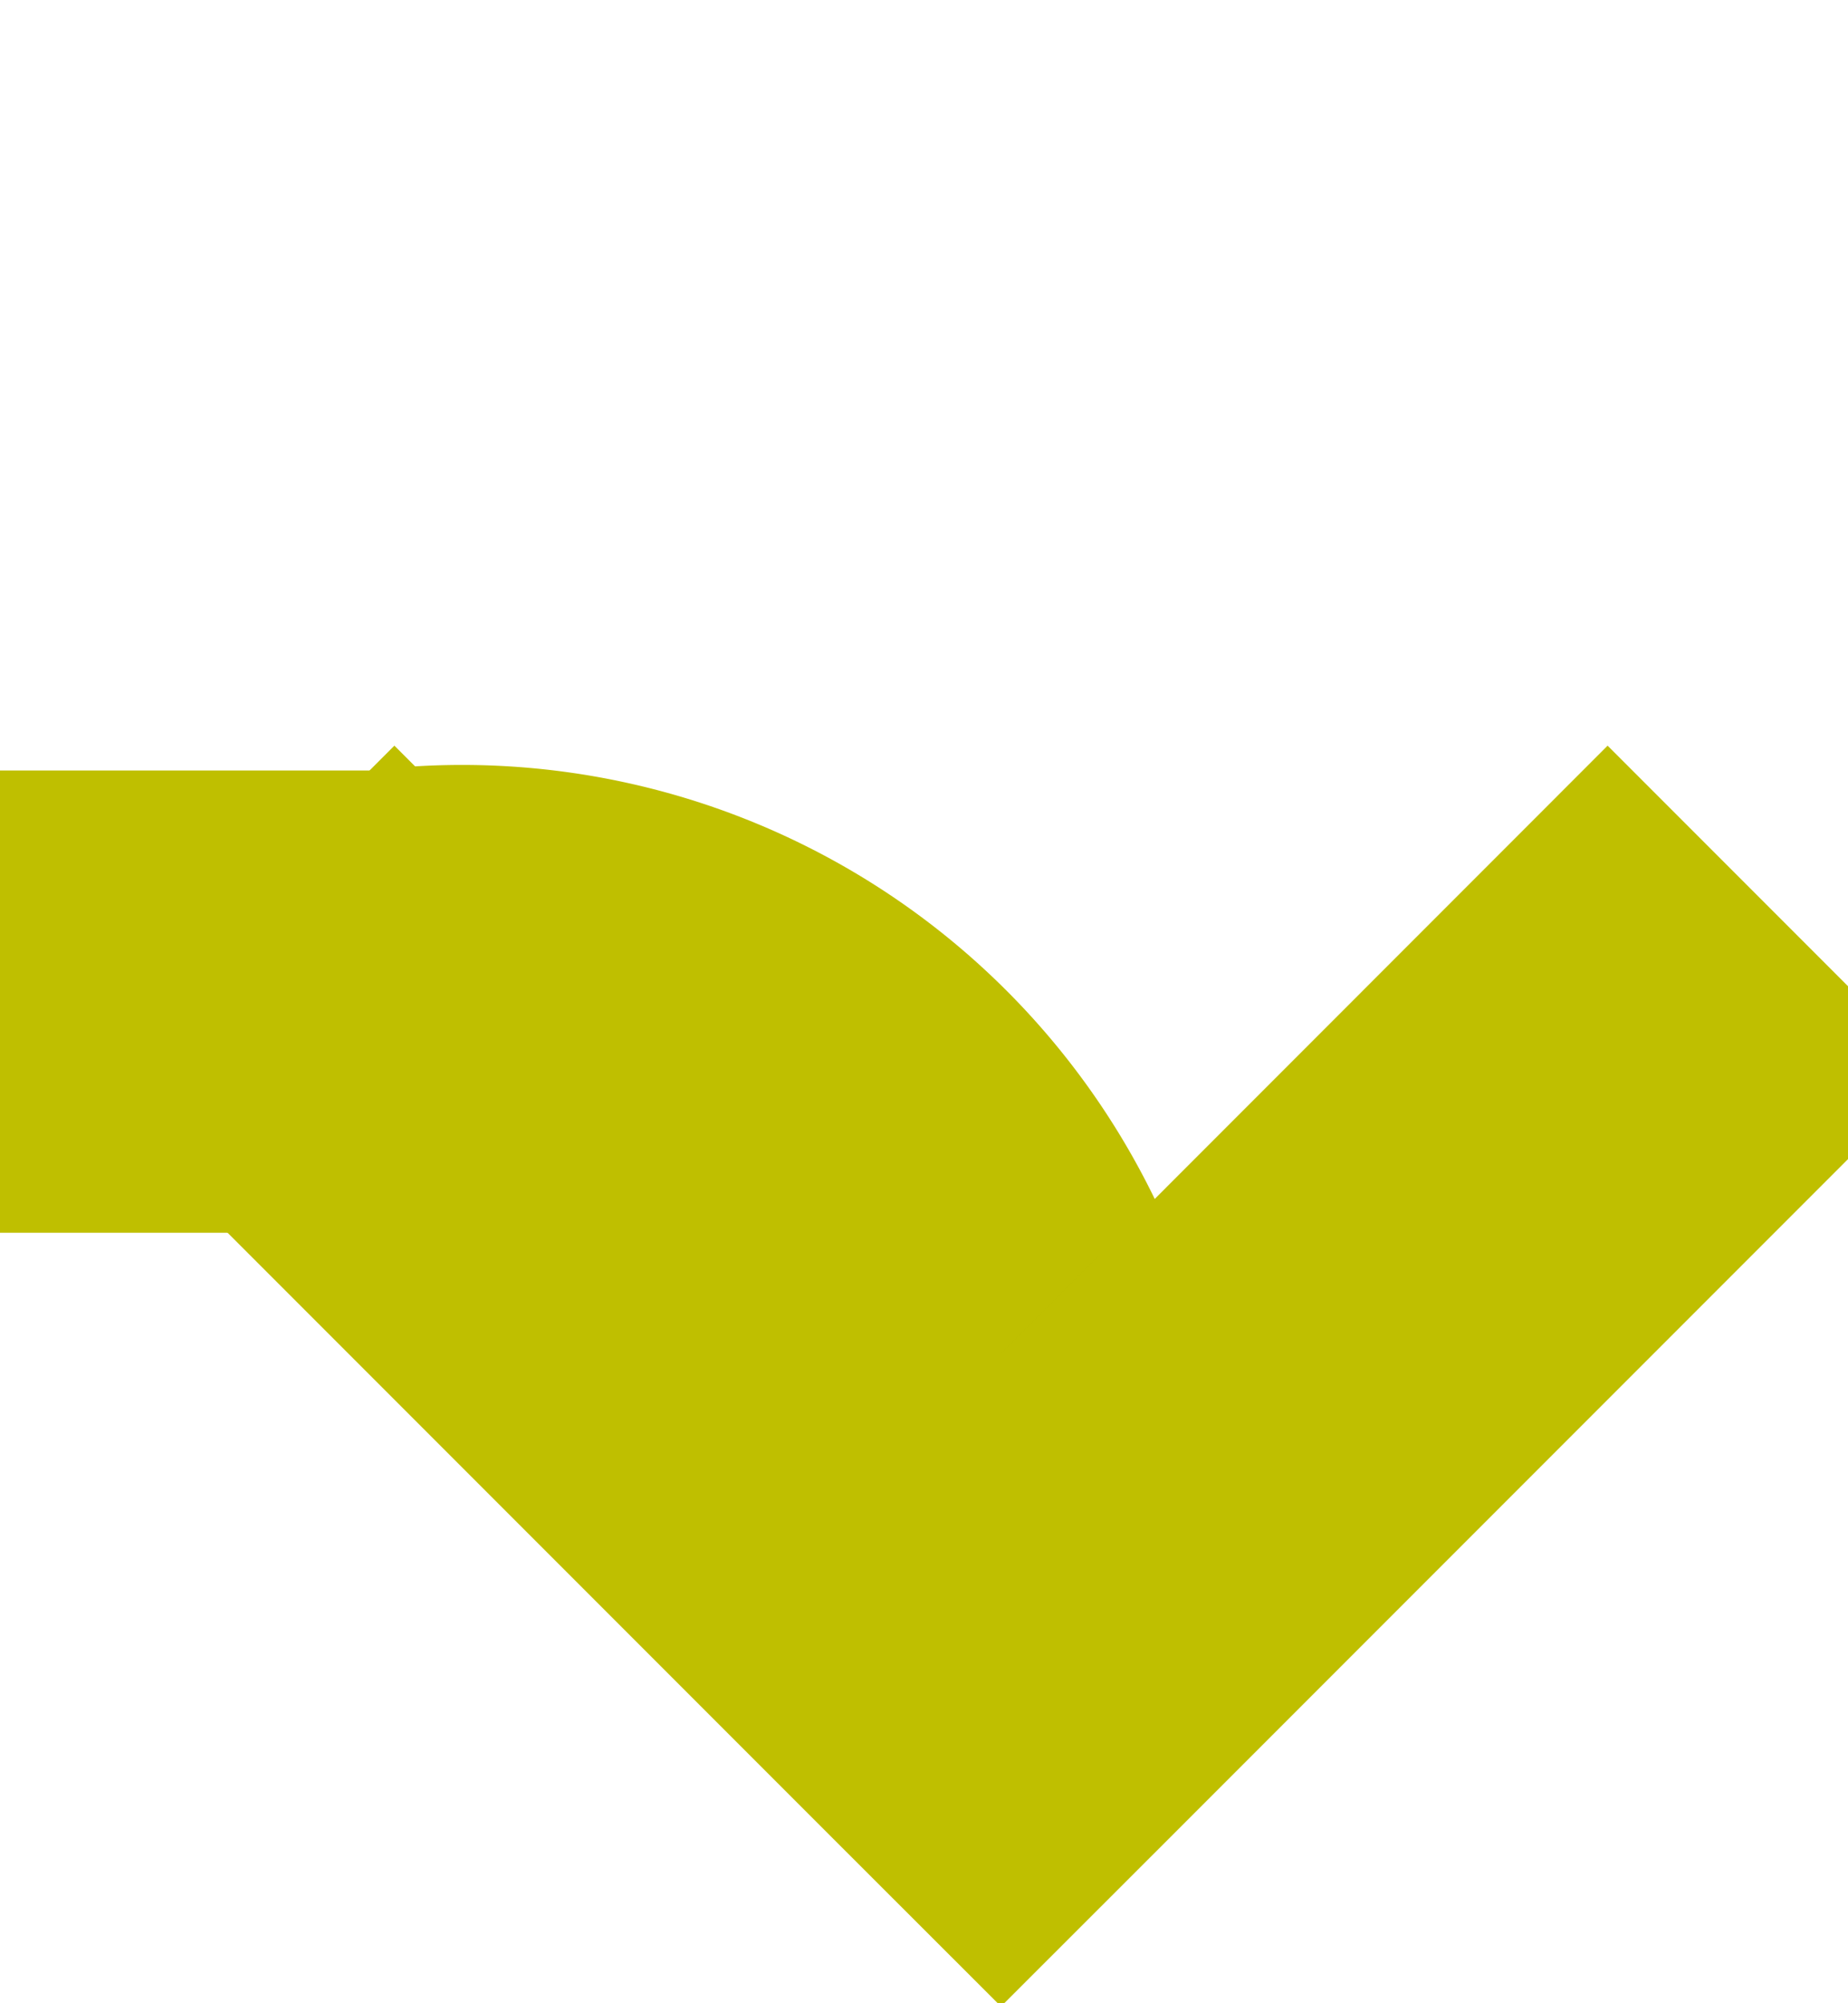 ﻿<?xml version="1.0" encoding="utf-8"?>
<svg version="1.1" xmlns:xlink="http://www.w3.org/1999/xlink" width="12px" height="13px" preserveAspectRatio="xMidYMin meet" viewBox="653 118  10 13" xmlns="http://www.w3.org/2000/svg">
  <path d="M 387 124.5  L 654.5 124.5  A 3.5 3.5 0 0 1 658.5 128 L 658.5 128  " stroke-width="3" stroke="#bfbf00" fill="none" />
  <path d="M 662.439 122.839  L 658.5 126.779  L 654.561 122.839  L 652.439 124.961  L 657.439 129.961  L 658.5 131.021  L 659.561 129.961  L 664.561 124.961  L 662.439 122.839  Z " fill-rule="nonzero" fill="#bfbf00" stroke="none" />
</svg>